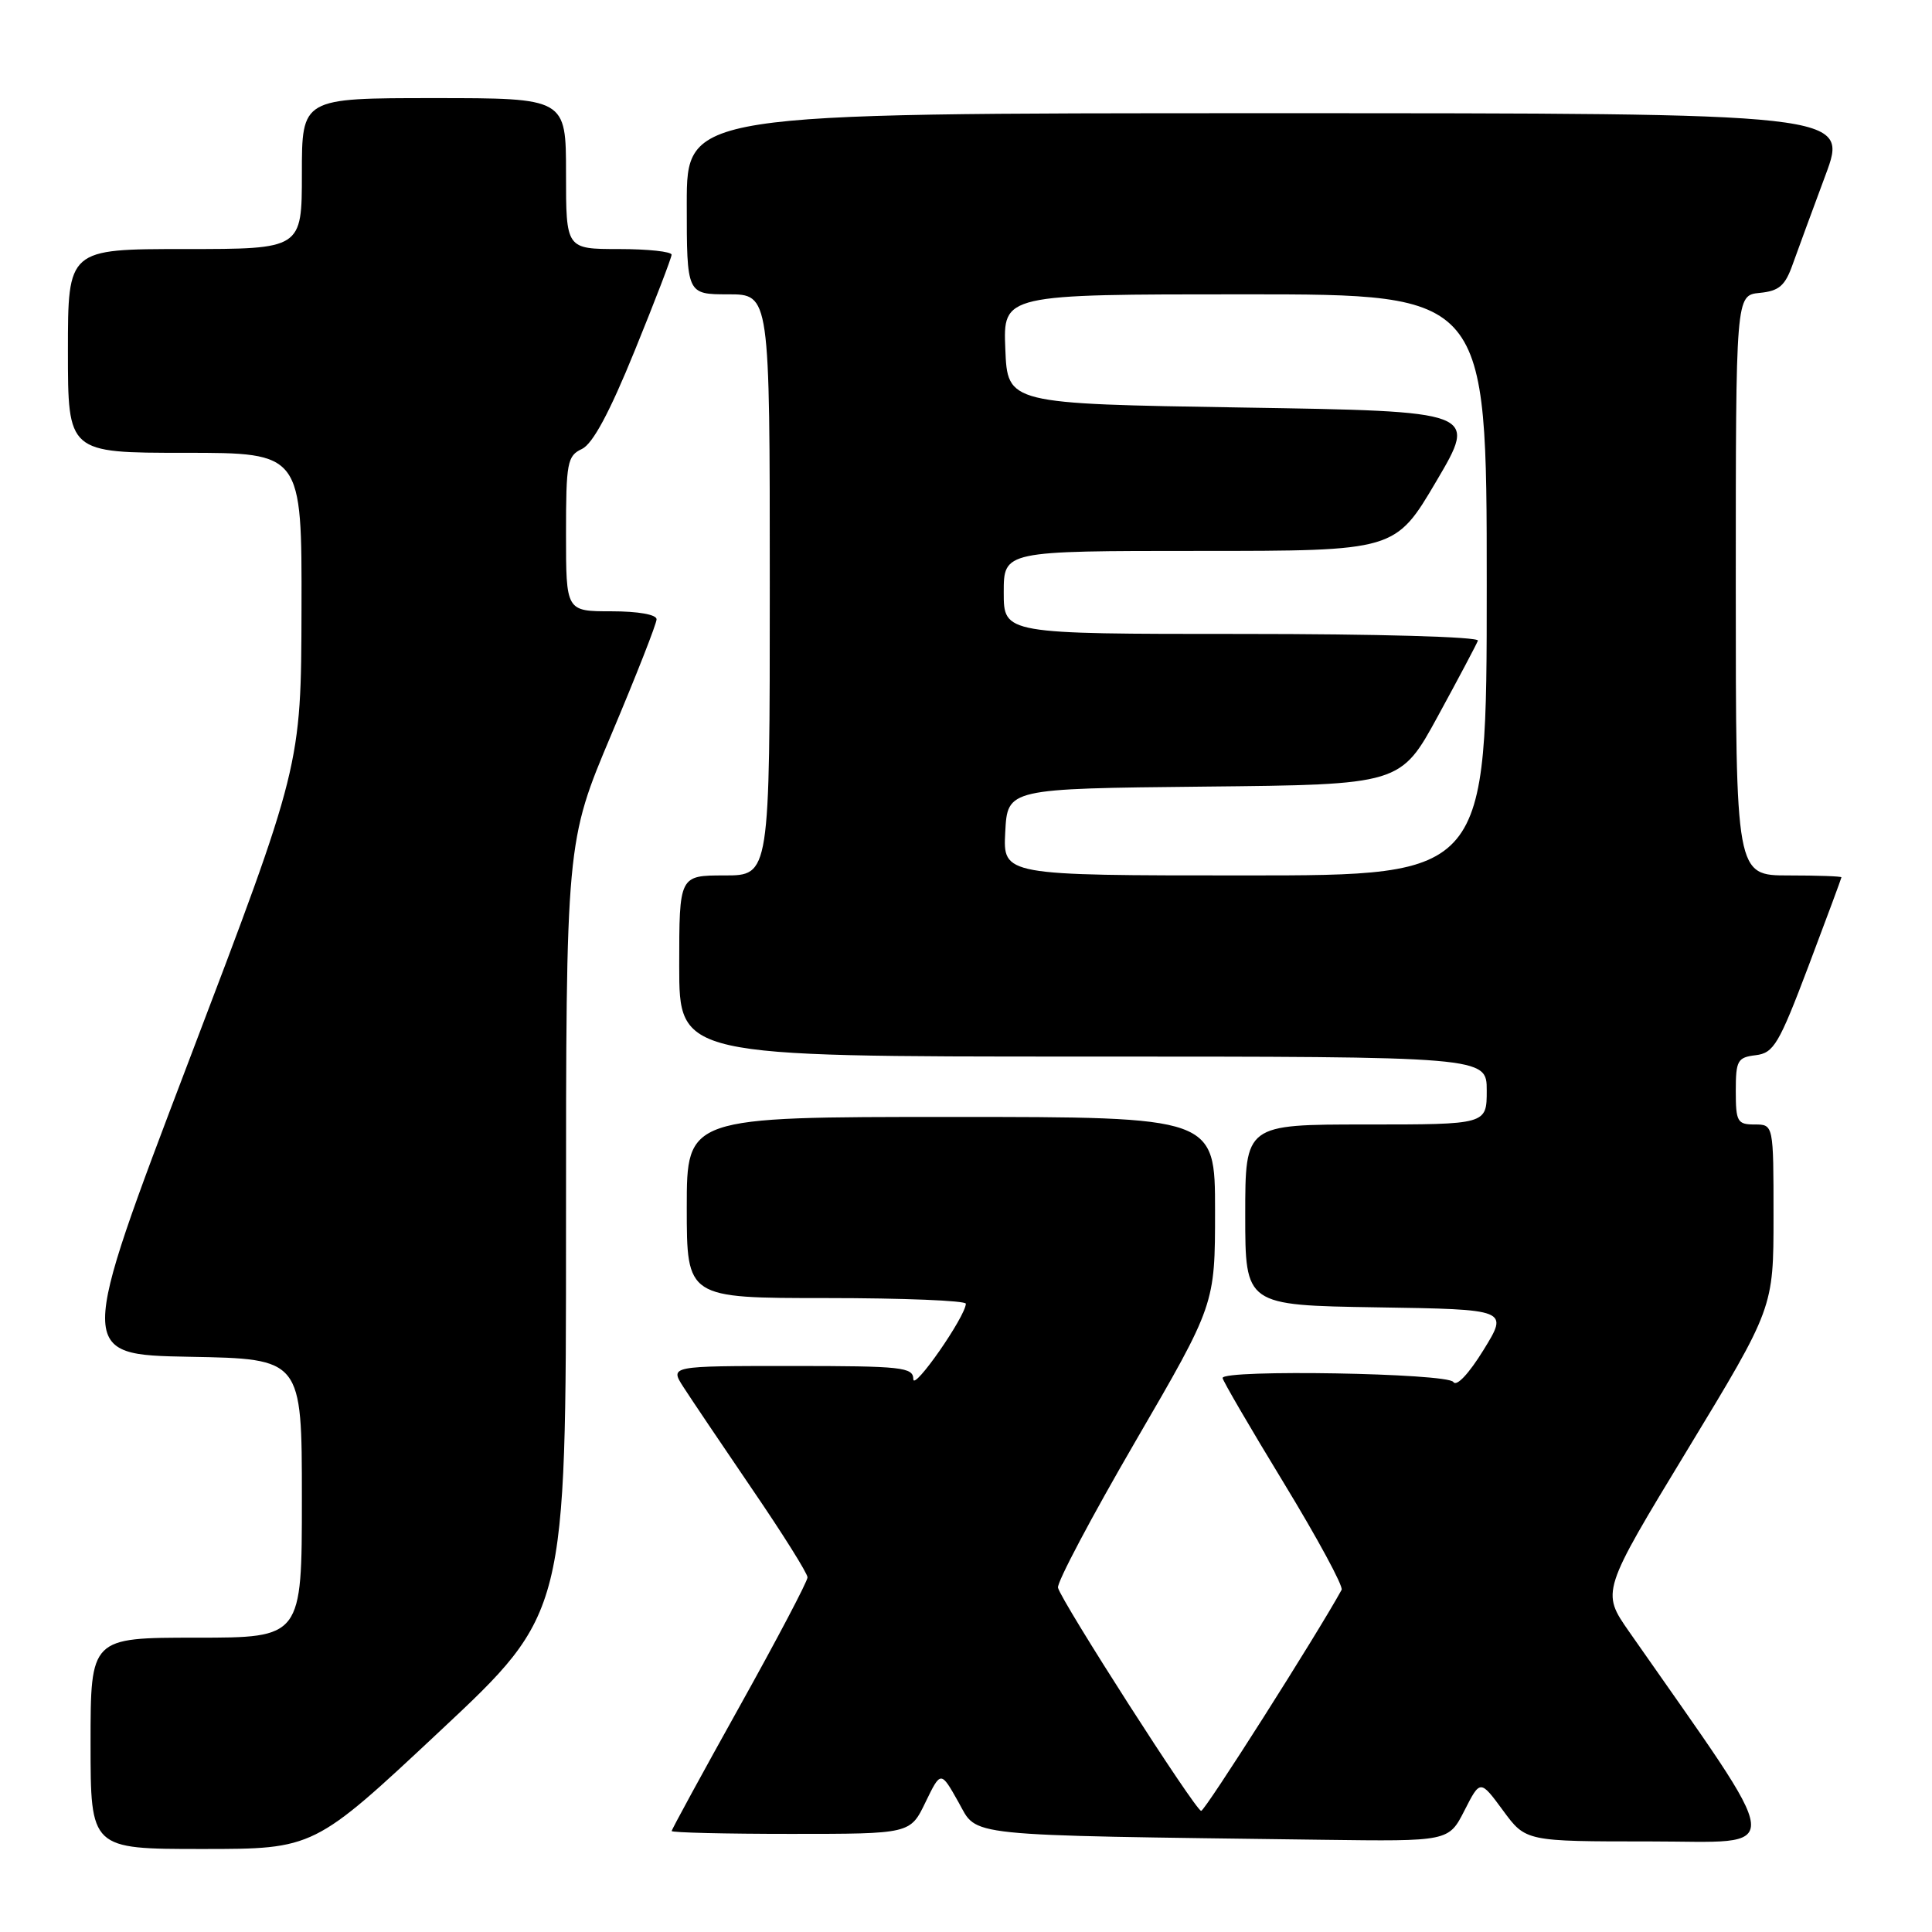 <?xml version="1.0" encoding="UTF-8" standalone="no"?>
<!DOCTYPE svg PUBLIC "-//W3C//DTD SVG 1.1//EN" "http://www.w3.org/Graphics/SVG/1.1/DTD/svg11.dtd" >
<svg xmlns="http://www.w3.org/2000/svg" xmlns:xlink="http://www.w3.org/1999/xlink" version="1.1" viewBox="0 0 256 256">
 <g >
 <path fill="currentColor"
d=" M 58.30 229.37 C 75.00 213.74 75.00 213.74 75.00 162.65 C 75.00 111.56 75.00 111.56 81.00 97.34 C 84.30 89.52 87.00 82.64 87.00 82.06 C 87.00 81.43 84.55 81.00 81.00 81.00 C 75.00 81.00 75.00 81.00 75.00 70.74 C 75.00 61.28 75.17 60.40 77.11 59.49 C 78.54 58.81 80.76 54.69 84.09 46.50 C 86.78 39.90 88.98 34.16 88.99 33.75 C 88.99 33.34 85.85 33.00 82.00 33.00 C 75.00 33.00 75.00 33.00 75.00 23.00 C 75.00 13.00 75.00 13.00 57.50 13.00 C 40.00 13.00 40.00 13.00 40.00 23.00 C 40.00 33.00 40.00 33.00 24.50 33.00 C 9.00 33.00 9.00 33.00 9.00 46.50 C 9.00 60.00 9.00 60.00 24.50 60.00 C 40.00 60.00 40.00 60.00 39.95 80.75 C 39.90 101.50 39.90 101.50 25.05 140.50 C 10.21 179.50 10.21 179.50 25.10 179.78 C 40.00 180.05 40.00 180.05 40.00 198.53 C 40.00 217.00 40.00 217.00 26.00 217.00 C 12.00 217.00 12.00 217.00 12.00 231.00 C 12.00 245.00 12.00 245.00 26.80 245.00 C 41.61 245.00 41.61 245.00 58.30 229.37 Z  M 194.05 239.90 C 196.14 235.80 196.14 235.80 199.16 239.90 C 202.17 244.00 202.17 244.00 218.65 244.00 C 236.79 244.00 237.05 246.57 215.87 216.21 C 212.18 210.92 212.18 210.92 223.59 192.11 C 235.00 173.30 235.00 173.30 235.00 161.15 C 235.00 149.00 235.00 149.00 232.50 149.00 C 230.21 149.00 230.00 148.63 230.00 144.57 C 230.00 140.52 230.23 140.11 232.64 139.82 C 235.03 139.53 235.72 138.36 239.64 128.00 C 242.03 121.67 243.99 116.39 244.00 116.25 C 244.00 116.11 240.85 116.00 237.00 116.00 C 230.00 116.00 230.00 116.00 230.00 77.56 C 230.00 39.13 230.00 39.13 233.16 38.81 C 235.74 38.56 236.54 37.87 237.55 35.00 C 238.24 33.08 240.18 27.79 241.87 23.25 C 244.95 15.00 244.95 15.00 167.97 15.00 C 91.00 15.00 91.00 15.00 91.00 27.00 C 91.00 39.00 91.00 39.00 96.50 39.00 C 102.00 39.00 102.00 39.00 102.00 77.50 C 102.00 116.00 102.00 116.00 96.00 116.00 C 90.00 116.00 90.00 116.00 90.00 128.00 C 90.00 140.00 90.00 140.00 143.50 140.00 C 197.00 140.00 197.00 140.00 197.00 144.50 C 197.00 149.00 197.00 149.00 181.00 149.00 C 165.00 149.00 165.00 149.00 165.00 160.98 C 165.00 172.95 165.00 172.95 182.45 173.23 C 199.89 173.50 199.89 173.50 196.58 178.87 C 194.62 182.05 192.99 183.78 192.57 183.12 C 191.85 181.95 162.00 181.43 162.00 182.59 C 162.00 182.91 165.65 189.18 170.11 196.50 C 174.57 203.83 178.02 210.20 177.77 210.66 C 174.54 216.55 159.65 239.99 159.16 239.95 C 158.40 239.90 140.66 212.23 140.19 210.38 C 140.02 209.71 144.64 200.99 150.44 191.01 C 161.00 172.85 161.00 172.85 161.00 160.43 C 161.00 148.00 161.00 148.00 126.00 148.00 C 91.00 148.00 91.00 148.00 91.00 160.00 C 91.00 172.00 91.00 172.00 109.50 172.00 C 119.67 172.00 127.99 172.34 127.98 172.75 C 127.93 174.46 121.04 184.36 121.02 182.75 C 121.00 181.16 119.56 181.00 104.88 181.00 C 88.77 181.00 88.77 181.00 90.53 183.75 C 91.50 185.26 95.60 191.35 99.64 197.28 C 103.69 203.20 107.00 208.48 107.00 209.01 C 107.00 209.54 102.95 217.23 98.00 226.11 C 93.05 234.99 89.00 242.42 89.00 242.62 C 89.00 242.83 96.11 243.00 104.80 243.00 C 120.61 243.00 120.61 243.00 122.63 238.81 C 124.66 234.63 124.66 234.63 127.00 238.79 C 129.61 243.42 126.86 243.14 175.23 243.78 C 191.96 244.00 191.96 244.00 194.05 239.90 Z  M 133.20 110.25 C 133.50 104.50 133.50 104.50 159.54 104.23 C 185.58 103.97 185.58 103.97 190.54 94.87 C 193.27 89.87 195.65 85.37 195.83 84.89 C 196.02 84.38 182.54 84.00 164.58 84.00 C 133.00 84.00 133.00 84.00 133.00 78.50 C 133.00 73.00 133.00 73.00 158.94 73.00 C 184.88 73.00 184.88 73.00 190.33 63.75 C 195.78 54.50 195.78 54.50 164.64 54.00 C 133.50 53.50 133.50 53.50 133.21 46.25 C 132.91 39.00 132.91 39.00 164.96 39.00 C 197.00 39.00 197.00 39.00 197.00 77.50 C 197.00 116.00 197.00 116.00 164.95 116.00 C 132.90 116.00 132.90 116.00 133.20 110.25 Z "/>
</g>
</svg>